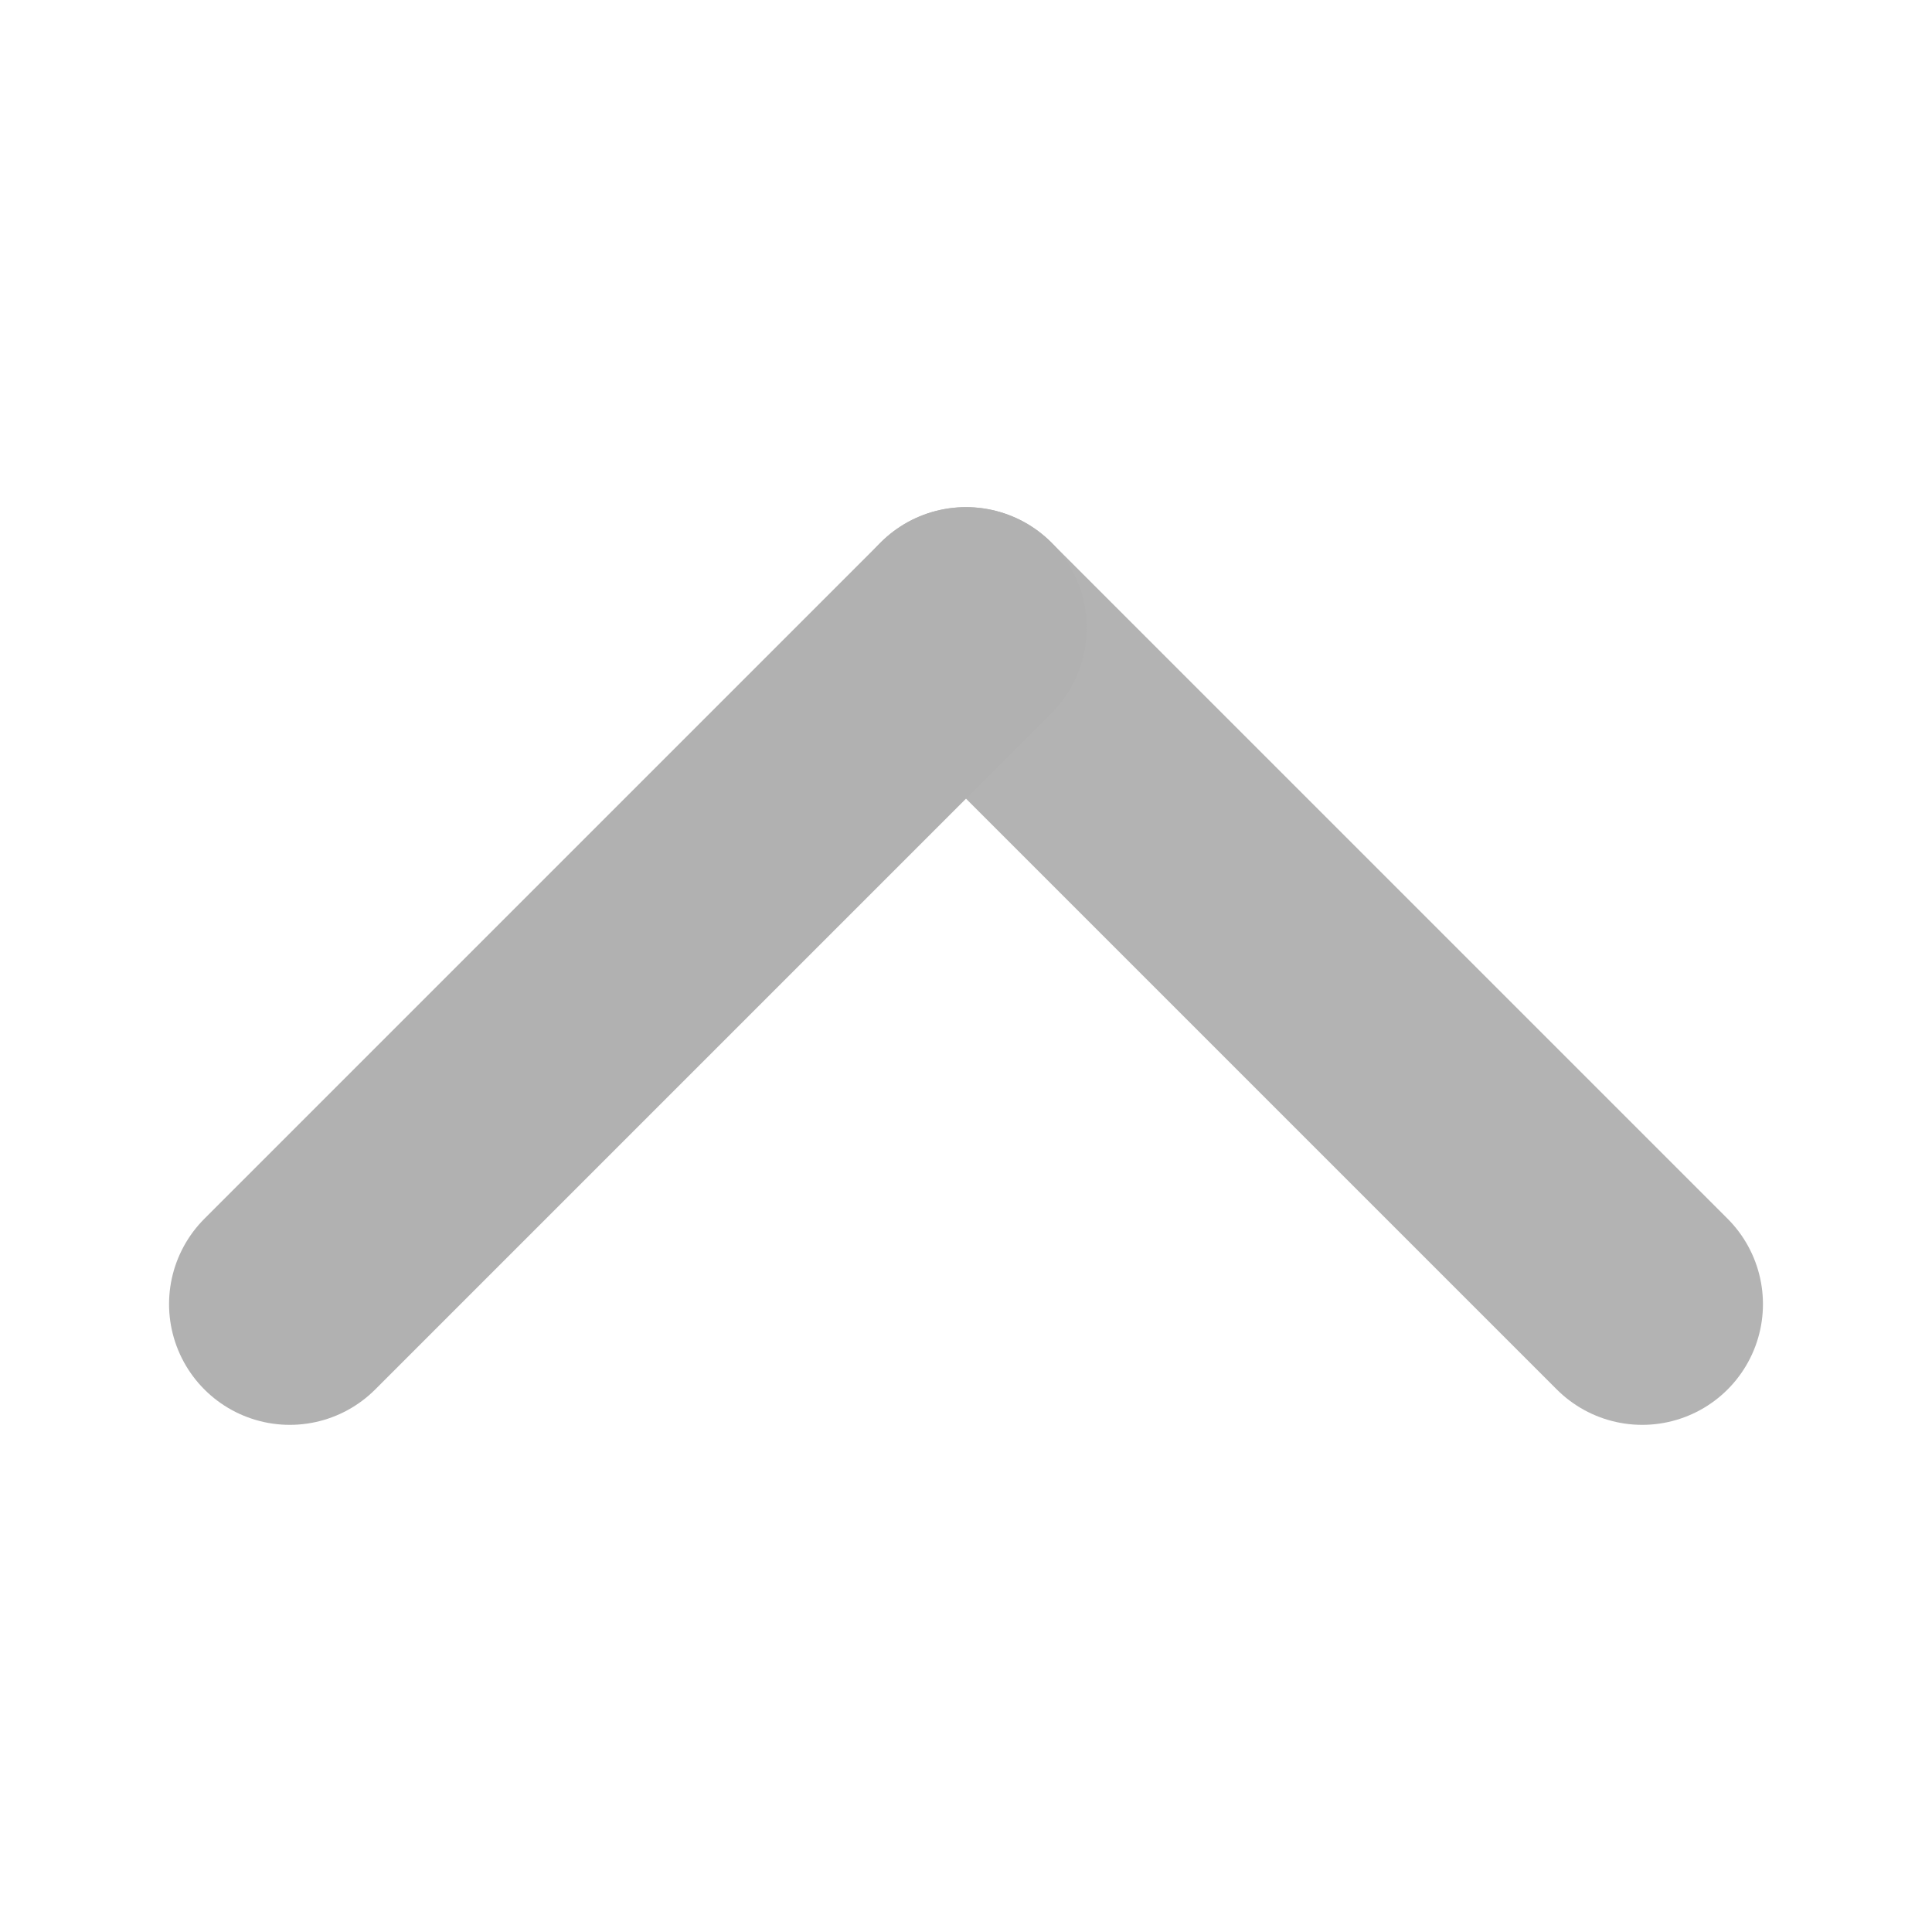 <?xml version="1.0" encoding="UTF-8" standalone="no"?>
<!-- Created with Inkscape (http://www.inkscape.org/) -->

<svg
   width="20mm"
   height="20mm"
   viewBox="0 0 20 20"
   version="1.1"
   id="svg1"
   sodipodi:docname="up_bright.svg"
   inkscape:version="1.4.2 (f4327f4, 2025-05-13)"
   xmlns:inkscape="http://www.inkscape.org/namespaces/inkscape"
   xmlns:sodipodi="http://sodipodi.sourceforge.net/DTD/sodipodi-0.dtd"
   xmlns="http://www.w3.org/2000/svg"
   xmlns:svg="http://www.w3.org/2000/svg">
  <sodipodi:namedview
     id="namedview1"
     pagecolor="#505050"
     bordercolor="#ffffff"
     borderopacity="1"
     inkscape:showpageshadow="0"
     inkscape:pageopacity="0"
     inkscape:pagecheckerboard="1"
     inkscape:deskcolor="#505050"
     inkscape:document-units="mm"
     showgrid="true"
     inkscape:zoom="8.3170034"
     inkscape:cx="44.066352"
     inkscape:cy="43.58541"
     inkscape:window-width="2560"
     inkscape:window-height="1369"
     inkscape:window-x="3832"
     inkscape:window-y="266"
     inkscape:window-maximized="1"
     inkscape:current-layer="layer1">
    <inkscape:grid
       id="grid2"
       units="mm"
       originx="0"
       originy="0"
       spacingx="0.265"
       spacingy="0.265"
       empcolor="#3f3fff"
       empopacity="0.251"
       color="#3f3fff"
       opacity="0.125"
       empspacing="5"
       enabled="true"
       visible="true" />
  </sodipodi:namedview>
  <defs
     id="defs1" />
  <g
     inkscape:label="Layer 1"
     inkscape:groupmode="layer"
     id="layer1">
    <path
       style="fill:none;stroke:#b3b3b3;stroke-width:2.5;stroke-linecap:round;stroke-linejoin:miter;stroke-dasharray:none;stroke-opacity:1"
       d="m 10,6.5 7,7"
       id="path2"
       sodipodi:nodetypes="cc" />
    <path
       style="fill:none;stroke:#b1b1b1;stroke-width:2.5;stroke-linecap:round;stroke-linejoin:miter;stroke-dasharray:none;stroke-opacity:1"
       d="m 3,13.5 7,-7"
       id="path3"
       sodipodi:nodetypes="cc" />
  </g>
</svg>
